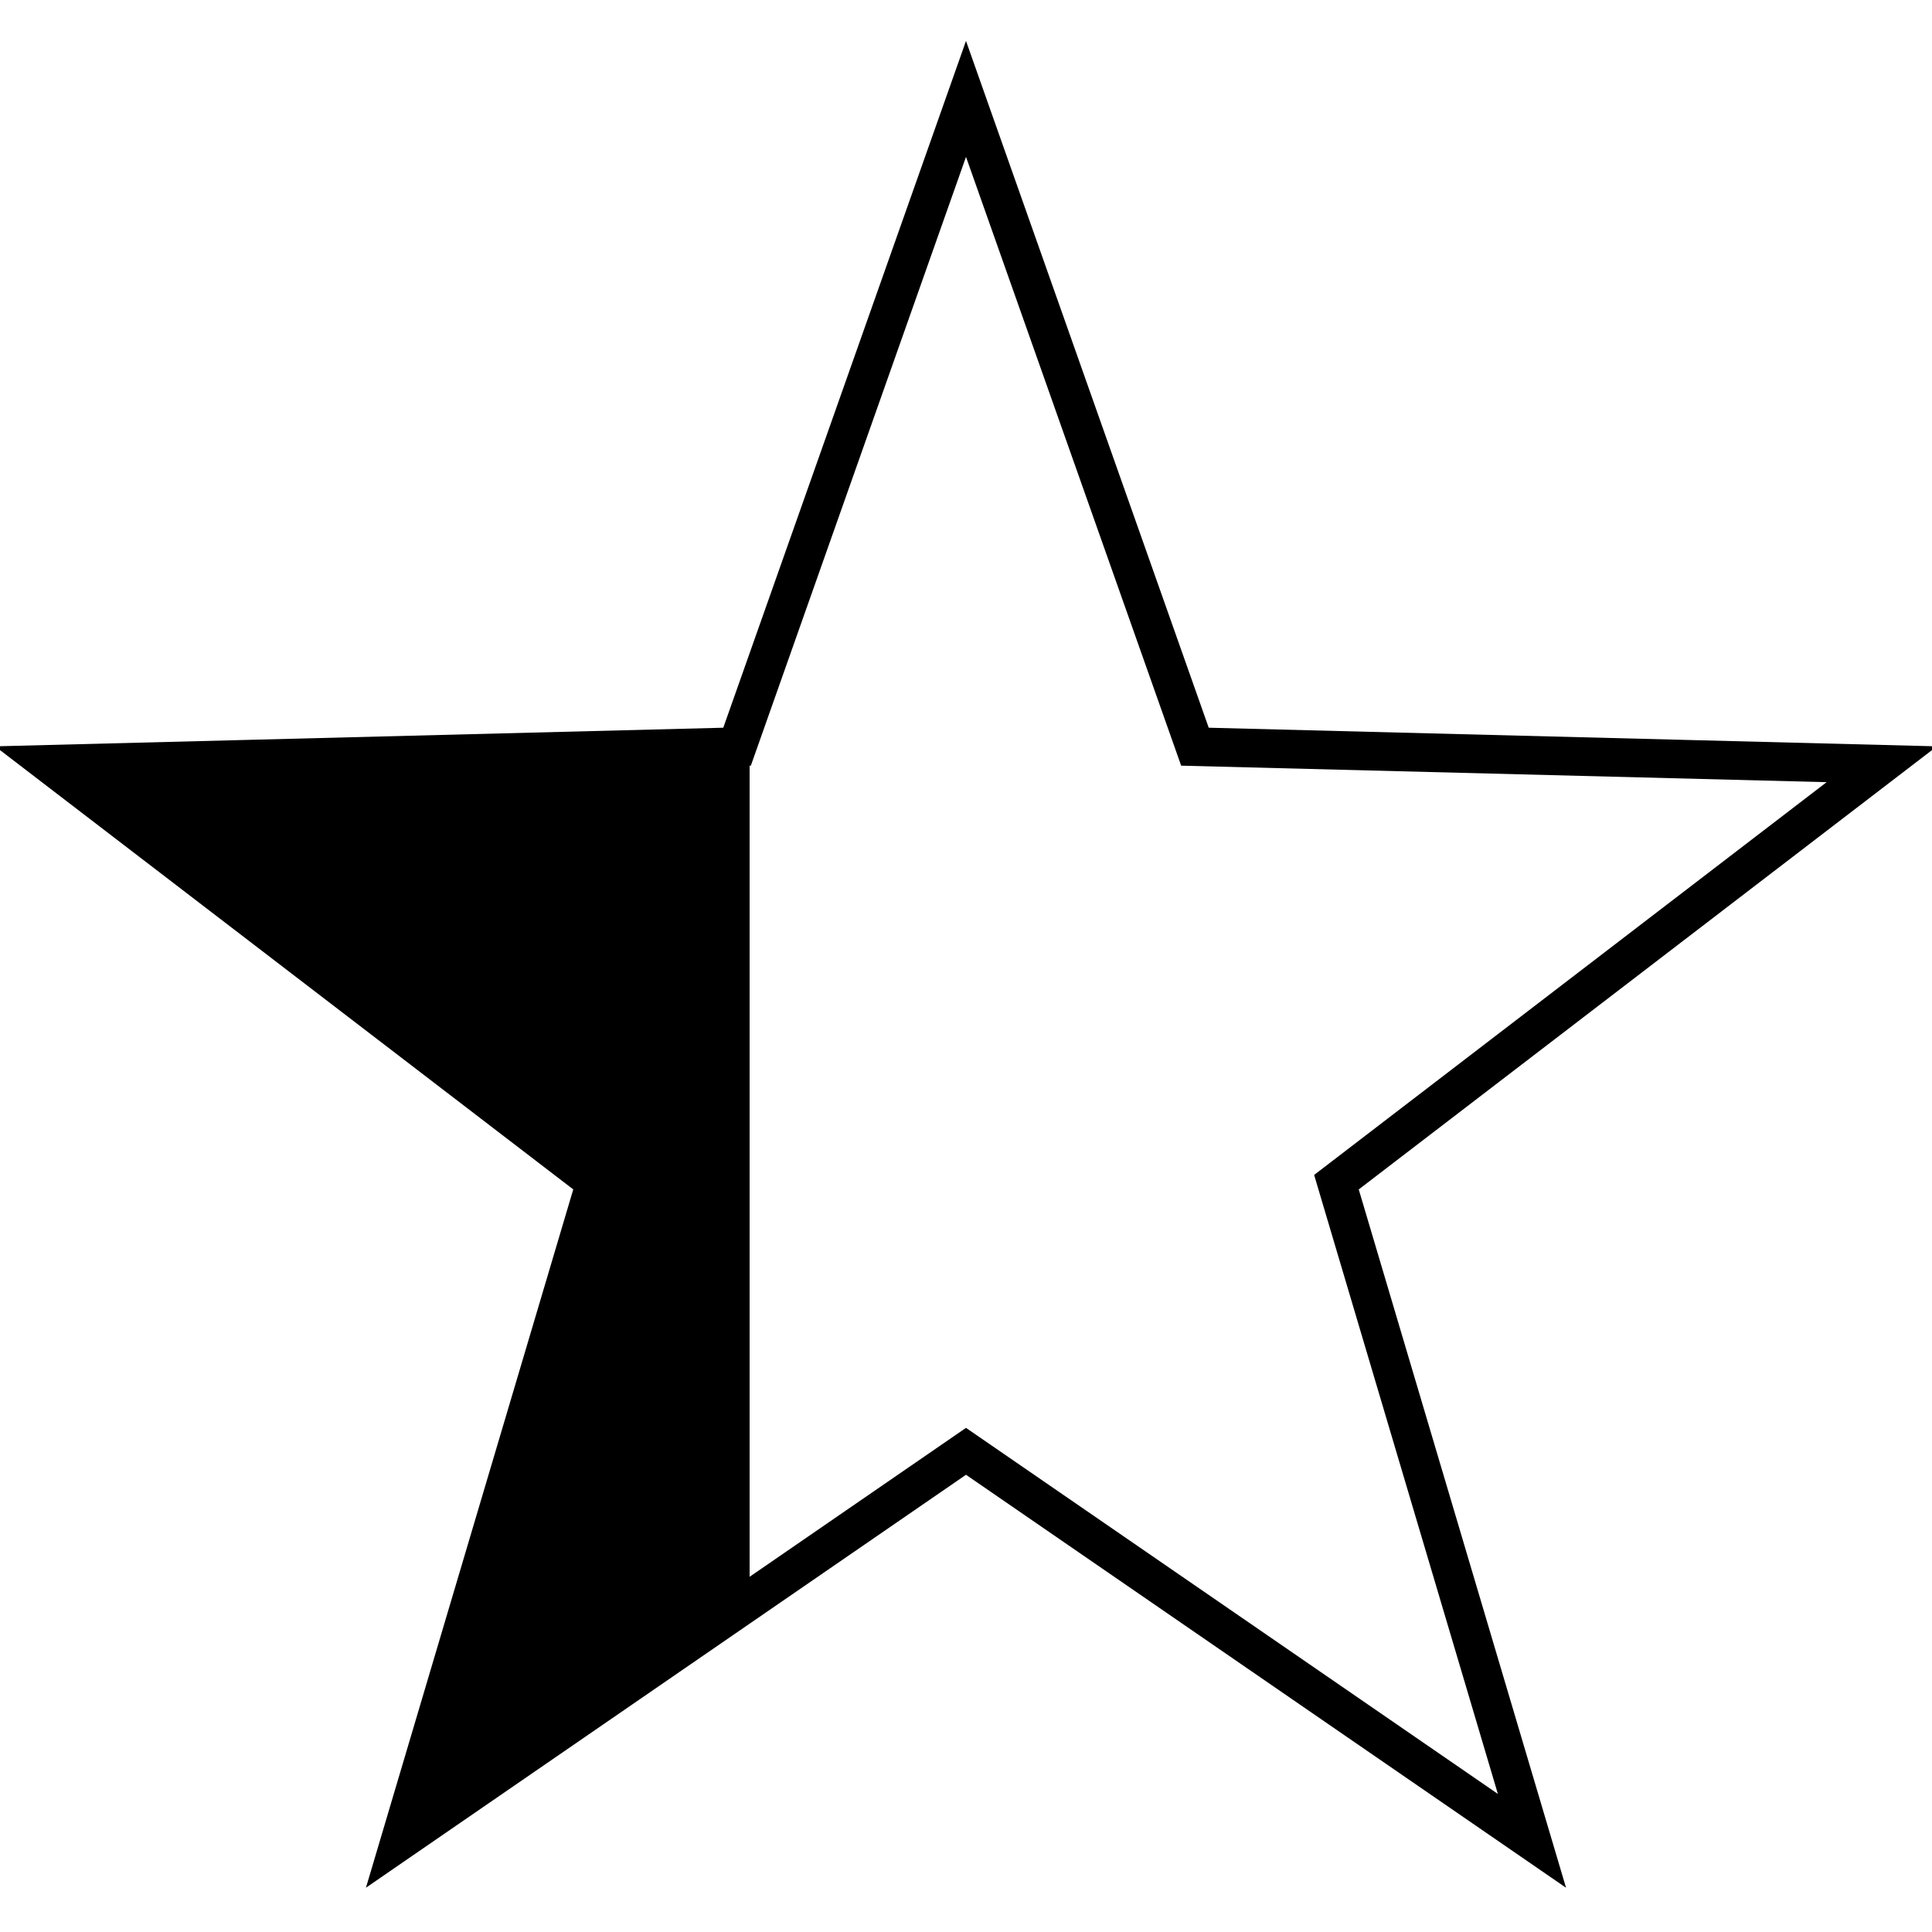 <svg xmlns="http://www.w3.org/2000/svg" width="500" height="500" viewBox="0 0 500 500">
  <defs>
    <style>
      .cls-1 {
        fill: none;
        stroke: #000;
        stroke-width: 10px;
      }

      .cls-1, .cls-2 {
        fill-rule: evenodd;
      }
    </style>
  </defs>
  <path id="Polygon_1" data-name="Polygon 1" class="cls-1" d="M250,25.594l59.25,167.65L487,197.789,345.869,305.947l50.6,170.459L250,375.6l-146.474,100.8,50.605-170.459L13,197.789l177.75-4.545Z"/>
  <path class="cls-2" d="M155,305L16,199l178-8V418l-87,57"/>
</svg>
